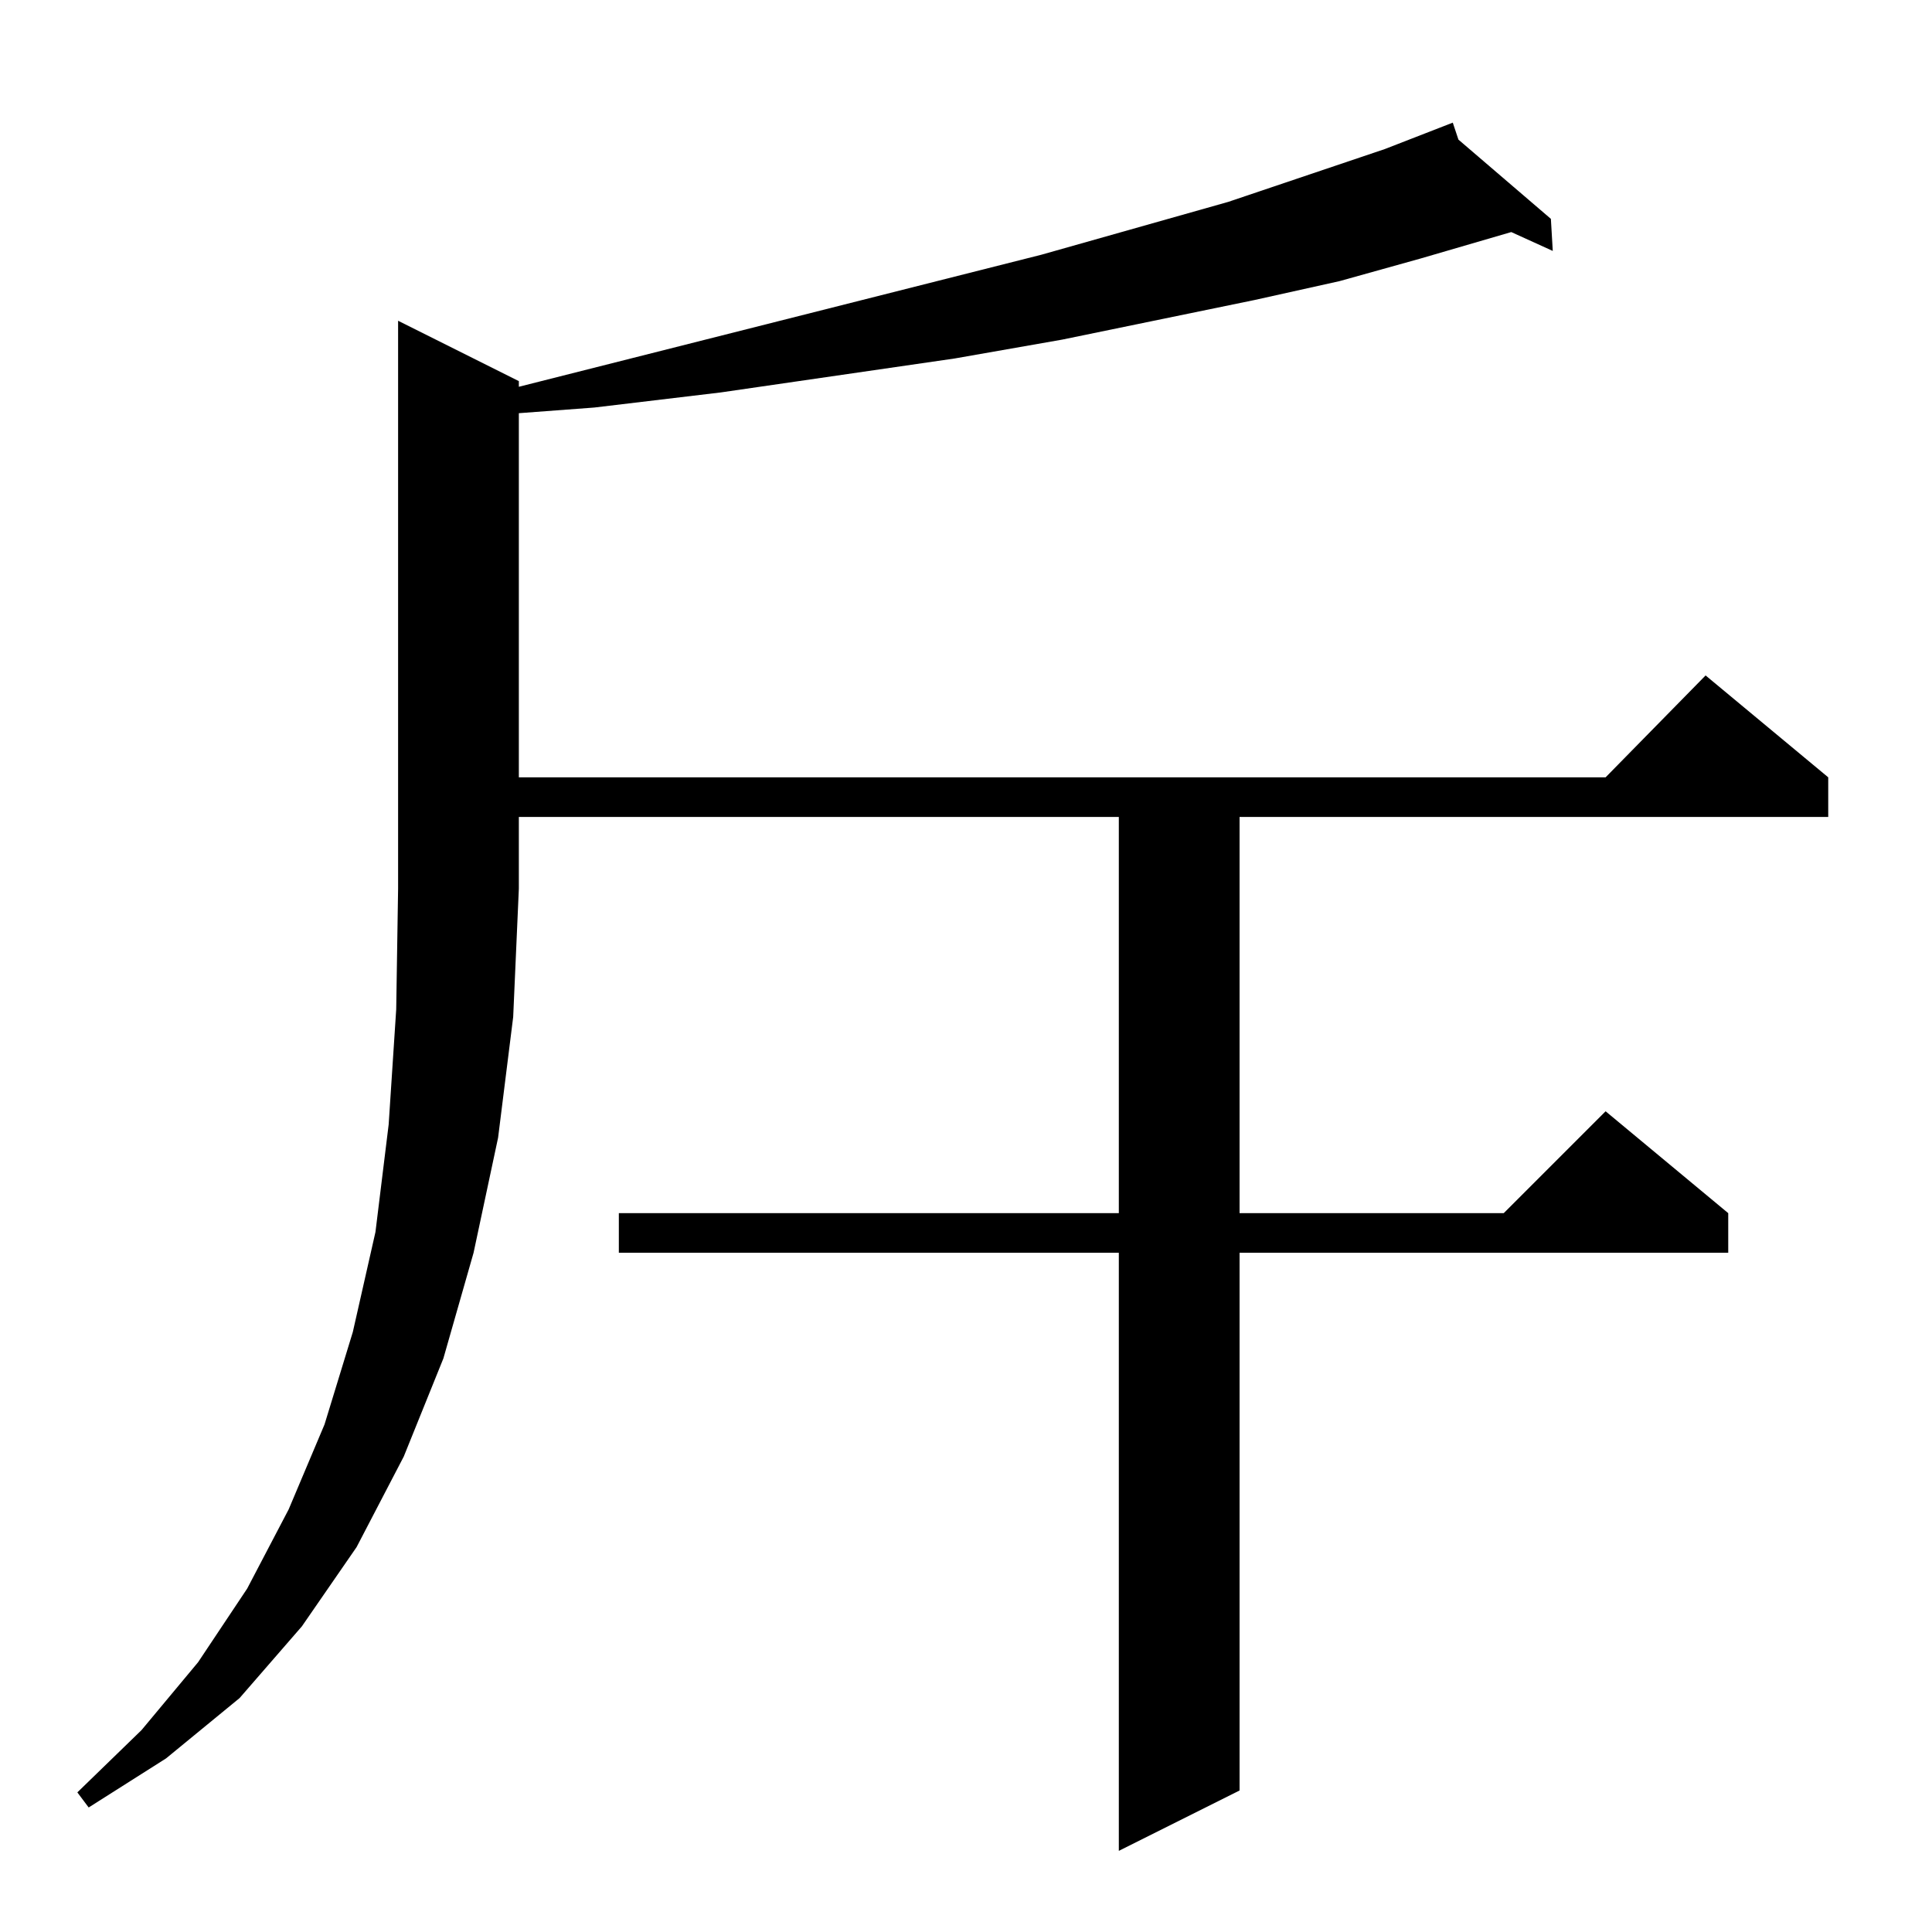 <?xml version="1.0" standalone="no"?>
<!DOCTYPE svg PUBLIC "-//W3C//DTD SVG 1.1//EN" "http://www.w3.org/Graphics/SVG/1.1/DTD/svg11.dtd" >
<svg xmlns="http://www.w3.org/2000/svg" xmlns:xlink="http://www.w3.org/1999/xlink" version="1.1" viewBox="0 -144 1024 1024">
  <g transform="matrix(1 0 0 -1 0 880)">
   <path fill="currentColor"
d="M275 822v-3l277 70l99 28l83 28l36 14l3 -9l49 -42l1 -17l-22 10l-48 -14l-43 -12l-45 -10l-102 -21l-57 -10l-124 -18l-67 -8l-40 -3v-193h576l53 54l65 -54v-21h-312v-210h140l54 54l65 -54v-21h-259v-285l-64 -32v317h-265v21h265v210h-318v-38l-3 -68l-8 -64l-13 -61
l-16 -56l-21 -52l-25 -48l-29 -42l-33 -38l-39 -32l-41 -26l-6 8l34 33l30 36l26 39l22 42l19 45l15 49l12 53l7 57l4 61l1 64v301z" />
  </g>

</svg>
